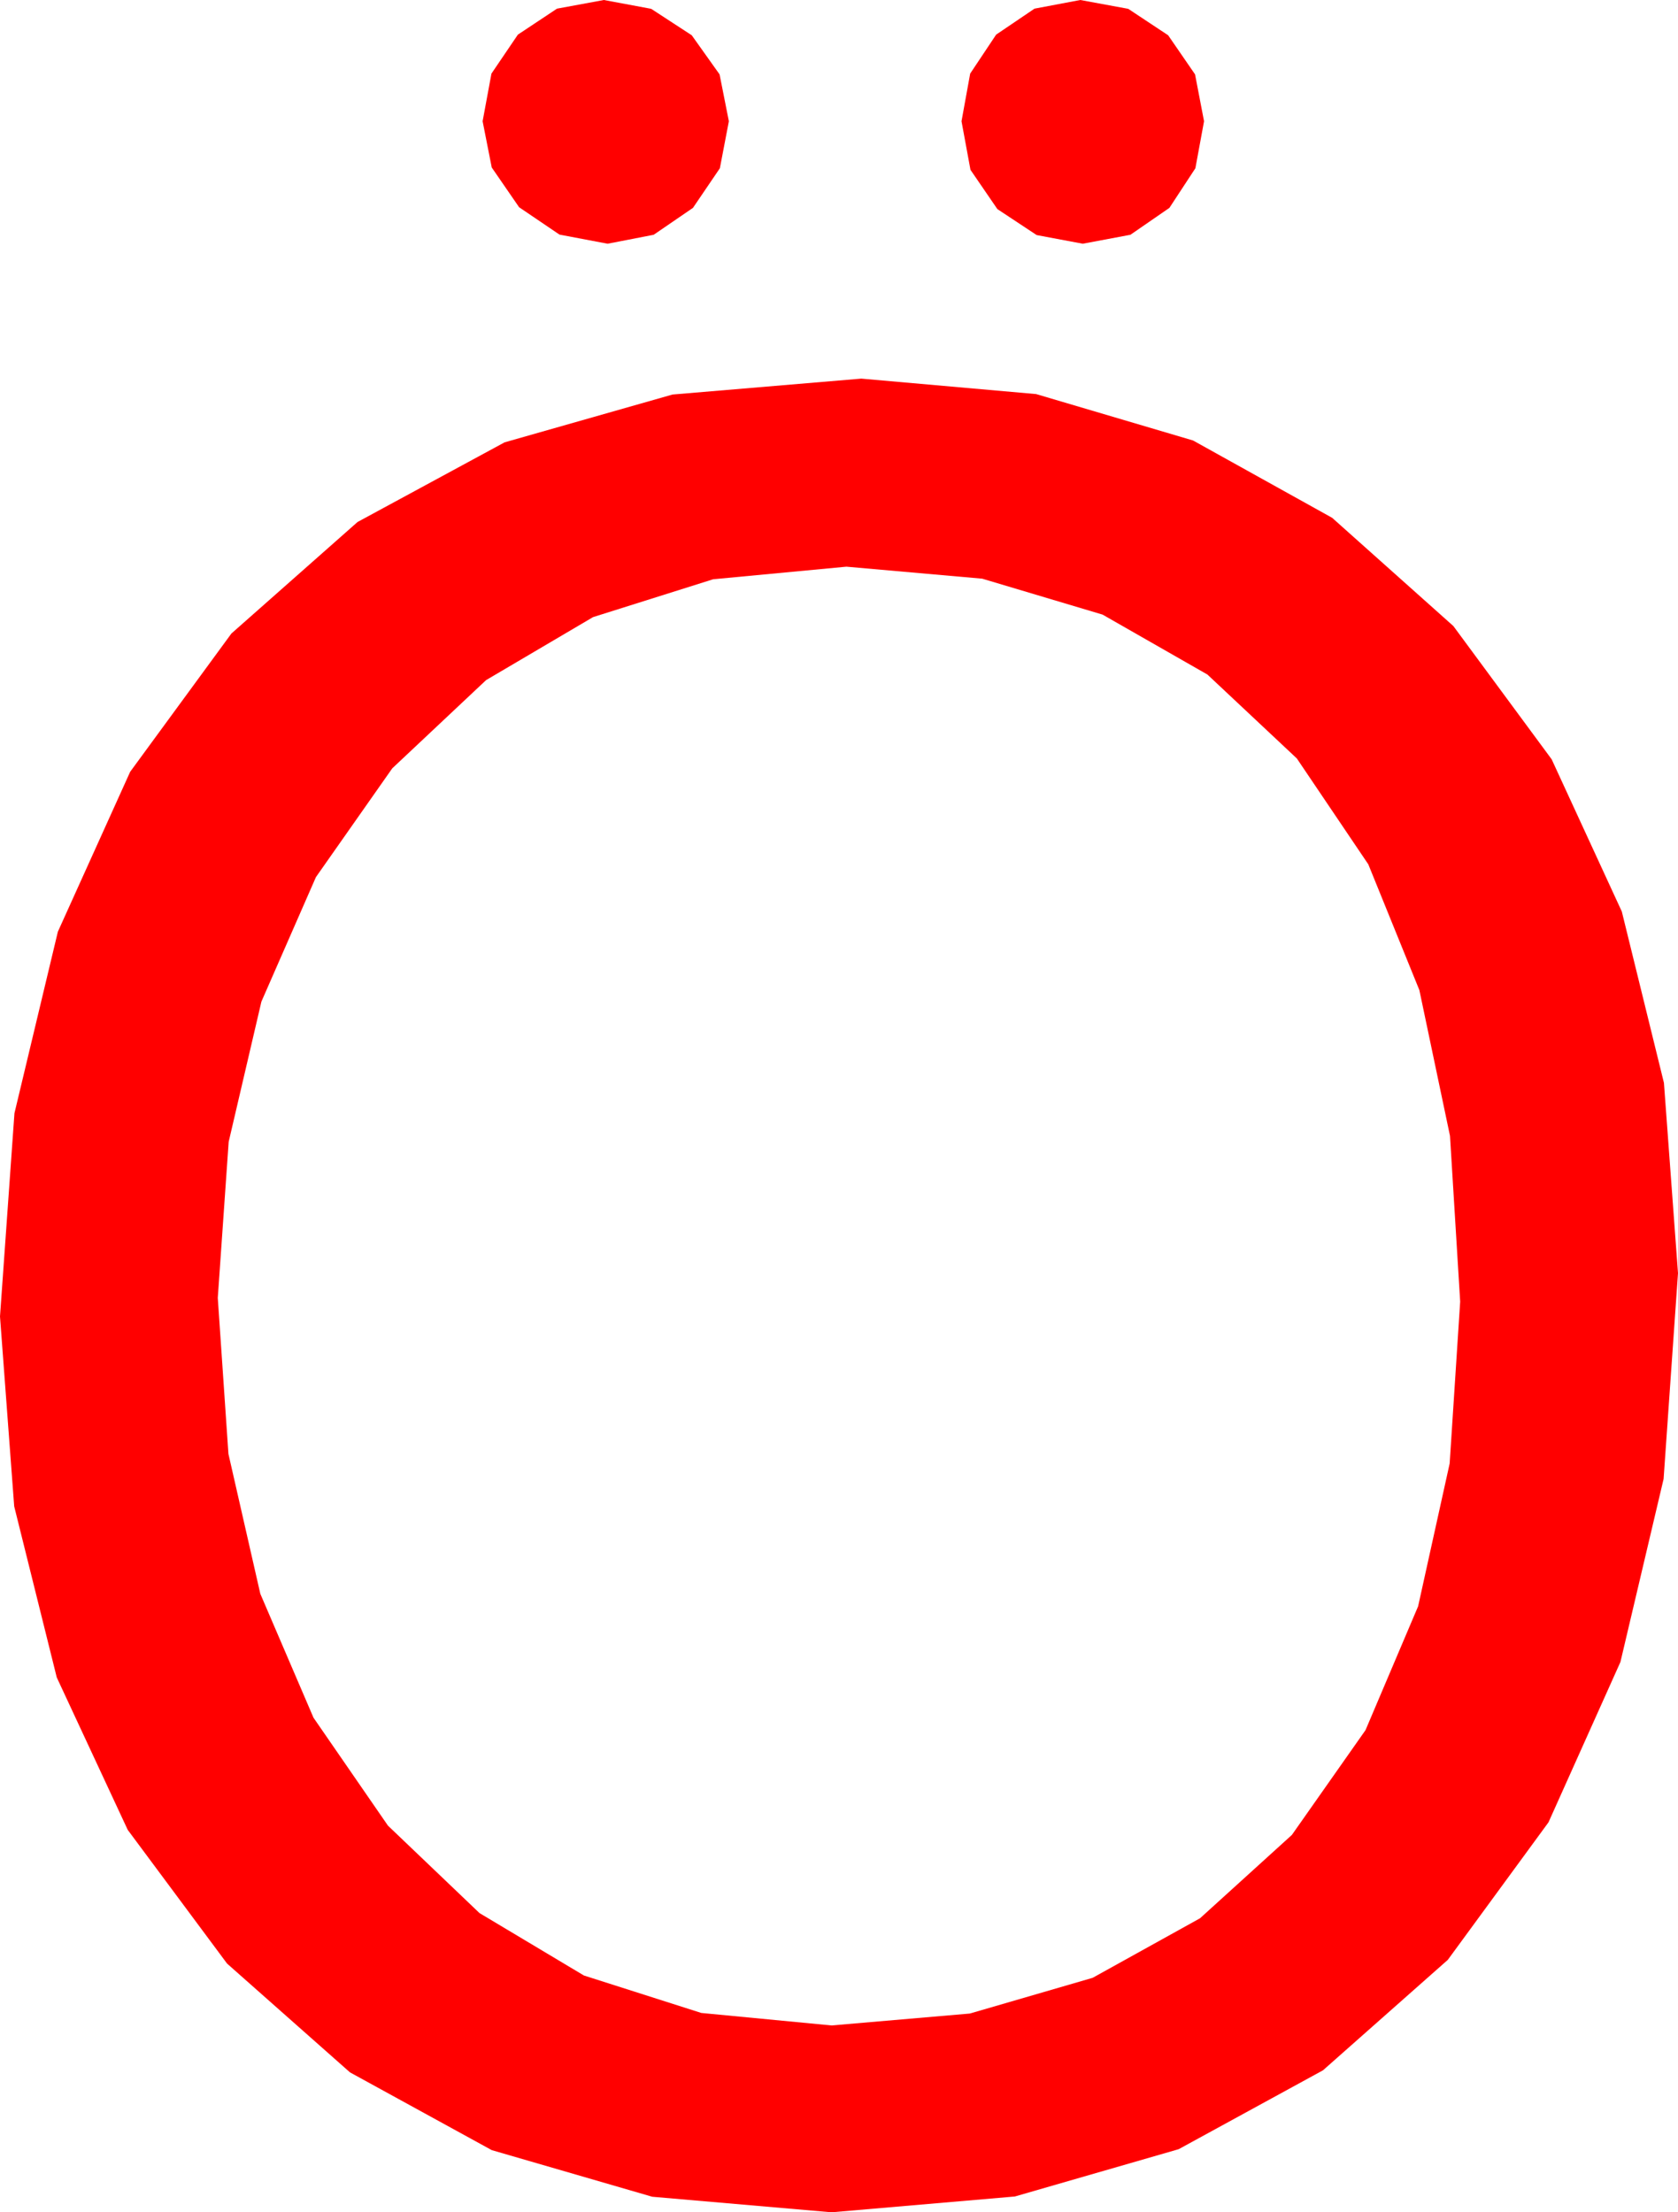 <?xml version="1.0" encoding="utf-8"?>
<!DOCTYPE svg PUBLIC "-//W3C//DTD SVG 1.1//EN" "http://www.w3.org/Graphics/SVG/1.1/DTD/svg11.dtd">
<svg width="39.727" height="52.383" xmlns="http://www.w3.org/2000/svg" xmlns:xlink="http://www.w3.org/1999/xlink" xmlns:xml="http://www.w3.org/XML/1998/namespace" version="1.1">
  <g>
    <g>
      <path style="fill:#FF0000;fill-opacity:1" d="M20.039,13.418L16.884,13.716 14.041,14.612 11.508,16.104 9.287,18.193 7.48,20.768 6.189,23.716 5.414,27.037 5.156,30.732 5.408,34.425 6.163,37.738 7.422,40.672 9.185,43.228 11.352,45.298 13.824,46.776 16.603,47.663 19.688,47.959 22.961,47.677 25.869,46.831 28.411,45.421 30.586,43.447 32.329,40.966 33.574,38.035 34.321,34.653 34.57,30.82 34.329,26.896 33.604,23.445 32.395,20.466 30.703,17.959 28.586,15.972 26.104,14.553 23.254,13.702 20.039,13.418z M20.391,8.965L24.53,9.331 28.246,10.43 31.539,12.261 34.409,14.824 36.736,17.979 38.397,21.584 39.394,25.64 39.727,30.146 39.386,35.019 38.364,39.353 36.661,43.149 34.277,46.406 31.322,49.021 27.905,50.889 24.027,52.009 19.688,52.383 15.442,52.015 11.642,50.911 8.286,49.07 5.376,46.494 3.024,43.328 1.344,39.719 0.336,35.667 0,31.172 0.342,26.36 1.37,22.061 3.082,18.274 5.479,15 8.465,12.36 11.946,10.474 15.921,9.342 20.391,8.965z M25.576,0L26.711,0.209 27.656,0.835 28.293,1.761 28.506,2.871 28.301,3.984 27.686,4.922 26.763,5.559 25.635,5.771 24.543,5.566 23.613,4.951 22.976,4.021 22.764,2.871 22.969,1.743 23.584,0.82 24.492,0.205 25.576,0z M14.297,0L15.417,0.209 16.377,0.835 17.036,1.761 17.256,2.871 17.043,3.984 16.406,4.922 15.476,5.559 14.385,5.771 13.246,5.555 12.29,4.907 11.642,3.966 11.426,2.871 11.635,1.743 12.261,0.82 13.187,0.205 14.297,0z" />
    </g>
  </g>
</svg>